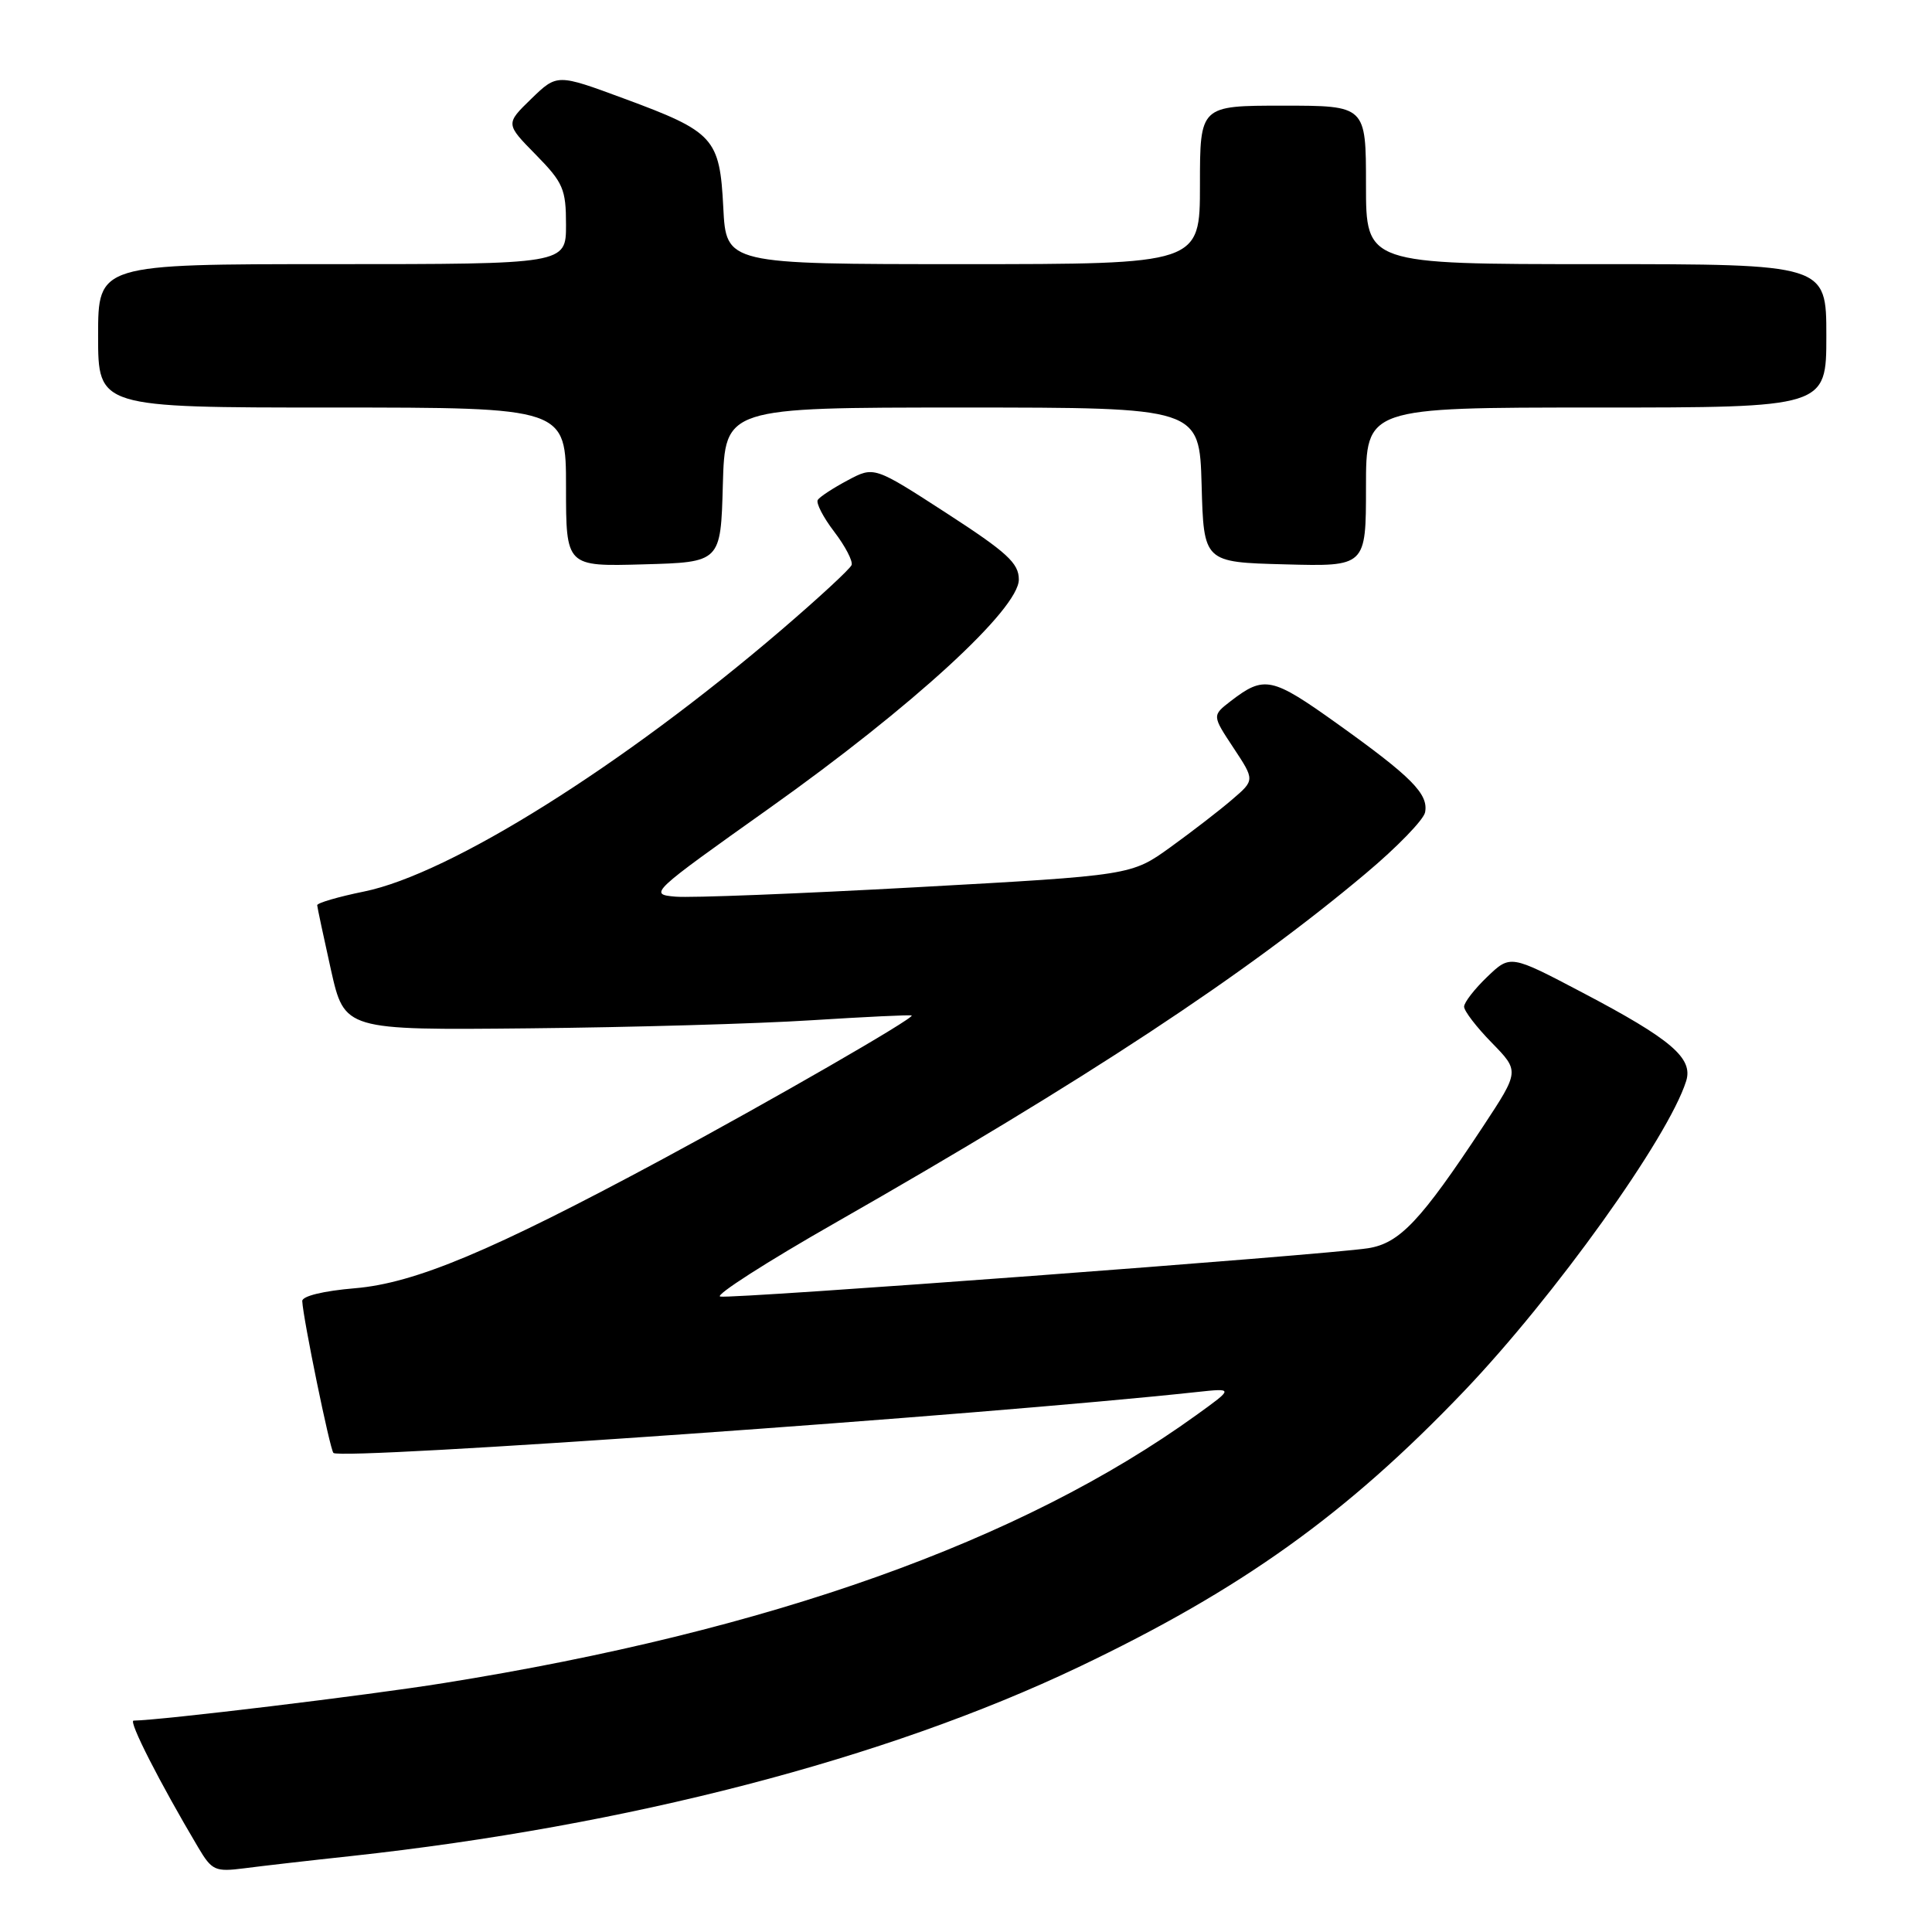 <?xml version="1.0" encoding="UTF-8" standalone="no"?>
<!DOCTYPE svg PUBLIC "-//W3C//DTD SVG 1.1//EN" "http://www.w3.org/Graphics/SVG/1.1/DTD/svg11.dtd" >
<svg xmlns="http://www.w3.org/2000/svg" xmlns:xlink="http://www.w3.org/1999/xlink" version="1.1" viewBox="0 0 256 256">
 <g >
 <path fill="currentColor"
d=" M 46.50 245.94 C 83.18 241.95 117.33 233.08 142.89 220.91 C 164.50 210.61 178.40 200.66 194.00 184.33 C 206.01 171.75 221.05 150.75 223.42 143.26 C 224.39 140.21 221.46 137.71 209.64 131.50 C 200.13 126.50 200.13 126.50 197.06 129.44 C 195.38 131.05 194.00 132.83 194.00 133.39 C 194.00 133.96 195.65 136.11 197.67 138.17 C 201.34 141.93 201.34 141.93 196.54 149.22 C 188.24 161.80 185.45 164.75 181.26 165.40 C 175.50 166.29 96.97 172.15 95.43 171.80 C 94.69 171.64 101.57 167.22 110.73 162.00 C 143.87 143.08 165.00 129.17 180.99 115.72 C 185.12 112.26 188.64 108.62 188.83 107.64 C 189.30 105.21 187.07 102.96 177.23 95.92 C 168.50 89.68 167.53 89.47 163.05 92.92 C 160.61 94.81 160.61 94.81 163.44 99.09 C 166.27 103.37 166.27 103.37 163.28 105.93 C 161.64 107.35 157.95 110.19 155.10 112.25 C 149.91 115.99 149.91 115.99 121.50 117.56 C 105.88 118.42 91.47 118.99 89.49 118.81 C 85.94 118.50 86.14 118.32 101.96 107.08 C 120.90 93.62 135.00 80.70 135.00 76.79 C 135.00 74.62 133.45 73.20 125.41 67.99 C 115.82 61.78 115.82 61.78 112.33 63.64 C 110.41 64.66 108.62 65.83 108.36 66.24 C 108.10 66.65 109.08 68.55 110.54 70.46 C 112.00 72.37 113.03 74.35 112.84 74.87 C 112.65 75.38 108.45 79.26 103.50 83.50 C 82.52 101.47 59.63 115.81 48.25 118.13 C 44.81 118.83 42.01 119.65 42.03 119.95 C 42.05 120.25 42.87 124.10 43.85 128.50 C 45.65 136.50 45.65 136.50 70.07 136.26 C 83.51 136.13 100.35 135.65 107.50 135.19 C 114.65 134.74 120.63 134.45 120.80 134.56 C 121.25 134.86 102.15 145.87 87.50 153.75 C 65.14 165.77 54.97 170.04 47.02 170.70 C 42.86 171.05 40.02 171.74 40.05 172.40 C 40.16 174.73 43.72 192.05 44.18 192.52 C 45.17 193.51 130.14 187.52 158.50 184.46 C 163.50 183.92 163.50 183.92 158.50 187.52 C 135.35 204.22 101.98 216.11 58.84 223.01 C 48.72 224.64 21.39 227.94 17.70 227.99 C 16.98 228.00 21.18 236.24 26.26 244.79 C 28.08 247.86 28.50 248.05 32.36 247.56 C 34.64 247.26 41.00 246.53 46.50 245.94 Z  M 95.78 64.25 C 96.07 54.00 96.07 54.00 127.50 54.00 C 158.93 54.00 158.93 54.00 159.22 64.25 C 159.50 74.50 159.50 74.50 170.25 74.78 C 181.00 75.07 181.00 75.07 181.00 64.53 C 181.00 54.00 181.00 54.00 211.50 54.00 C 242.00 54.00 242.00 54.00 242.00 44.50 C 242.00 35.00 242.00 35.00 211.50 35.00 C 181.00 35.00 181.00 35.00 181.00 24.50 C 181.00 14.00 181.00 14.00 170.00 14.00 C 159.00 14.00 159.00 14.00 159.00 24.50 C 159.00 35.00 159.00 35.00 127.61 35.00 C 96.22 35.00 96.22 35.00 95.84 27.51 C 95.37 18.28 94.64 17.47 82.66 13.05 C 73.82 9.78 73.82 9.78 70.40 13.09 C 66.98 16.41 66.98 16.41 70.99 20.49 C 74.63 24.20 75.00 25.05 75.00 29.79 C 75.00 35.00 75.00 35.00 44.00 35.00 C 13.00 35.00 13.00 35.00 13.00 44.50 C 13.00 54.00 13.00 54.00 44.00 54.00 C 75.00 54.00 75.00 54.00 75.00 64.53 C 75.00 75.07 75.00 75.07 85.25 74.78 C 95.50 74.50 95.50 74.50 95.78 64.25 Z "/>
</g>
</svg>